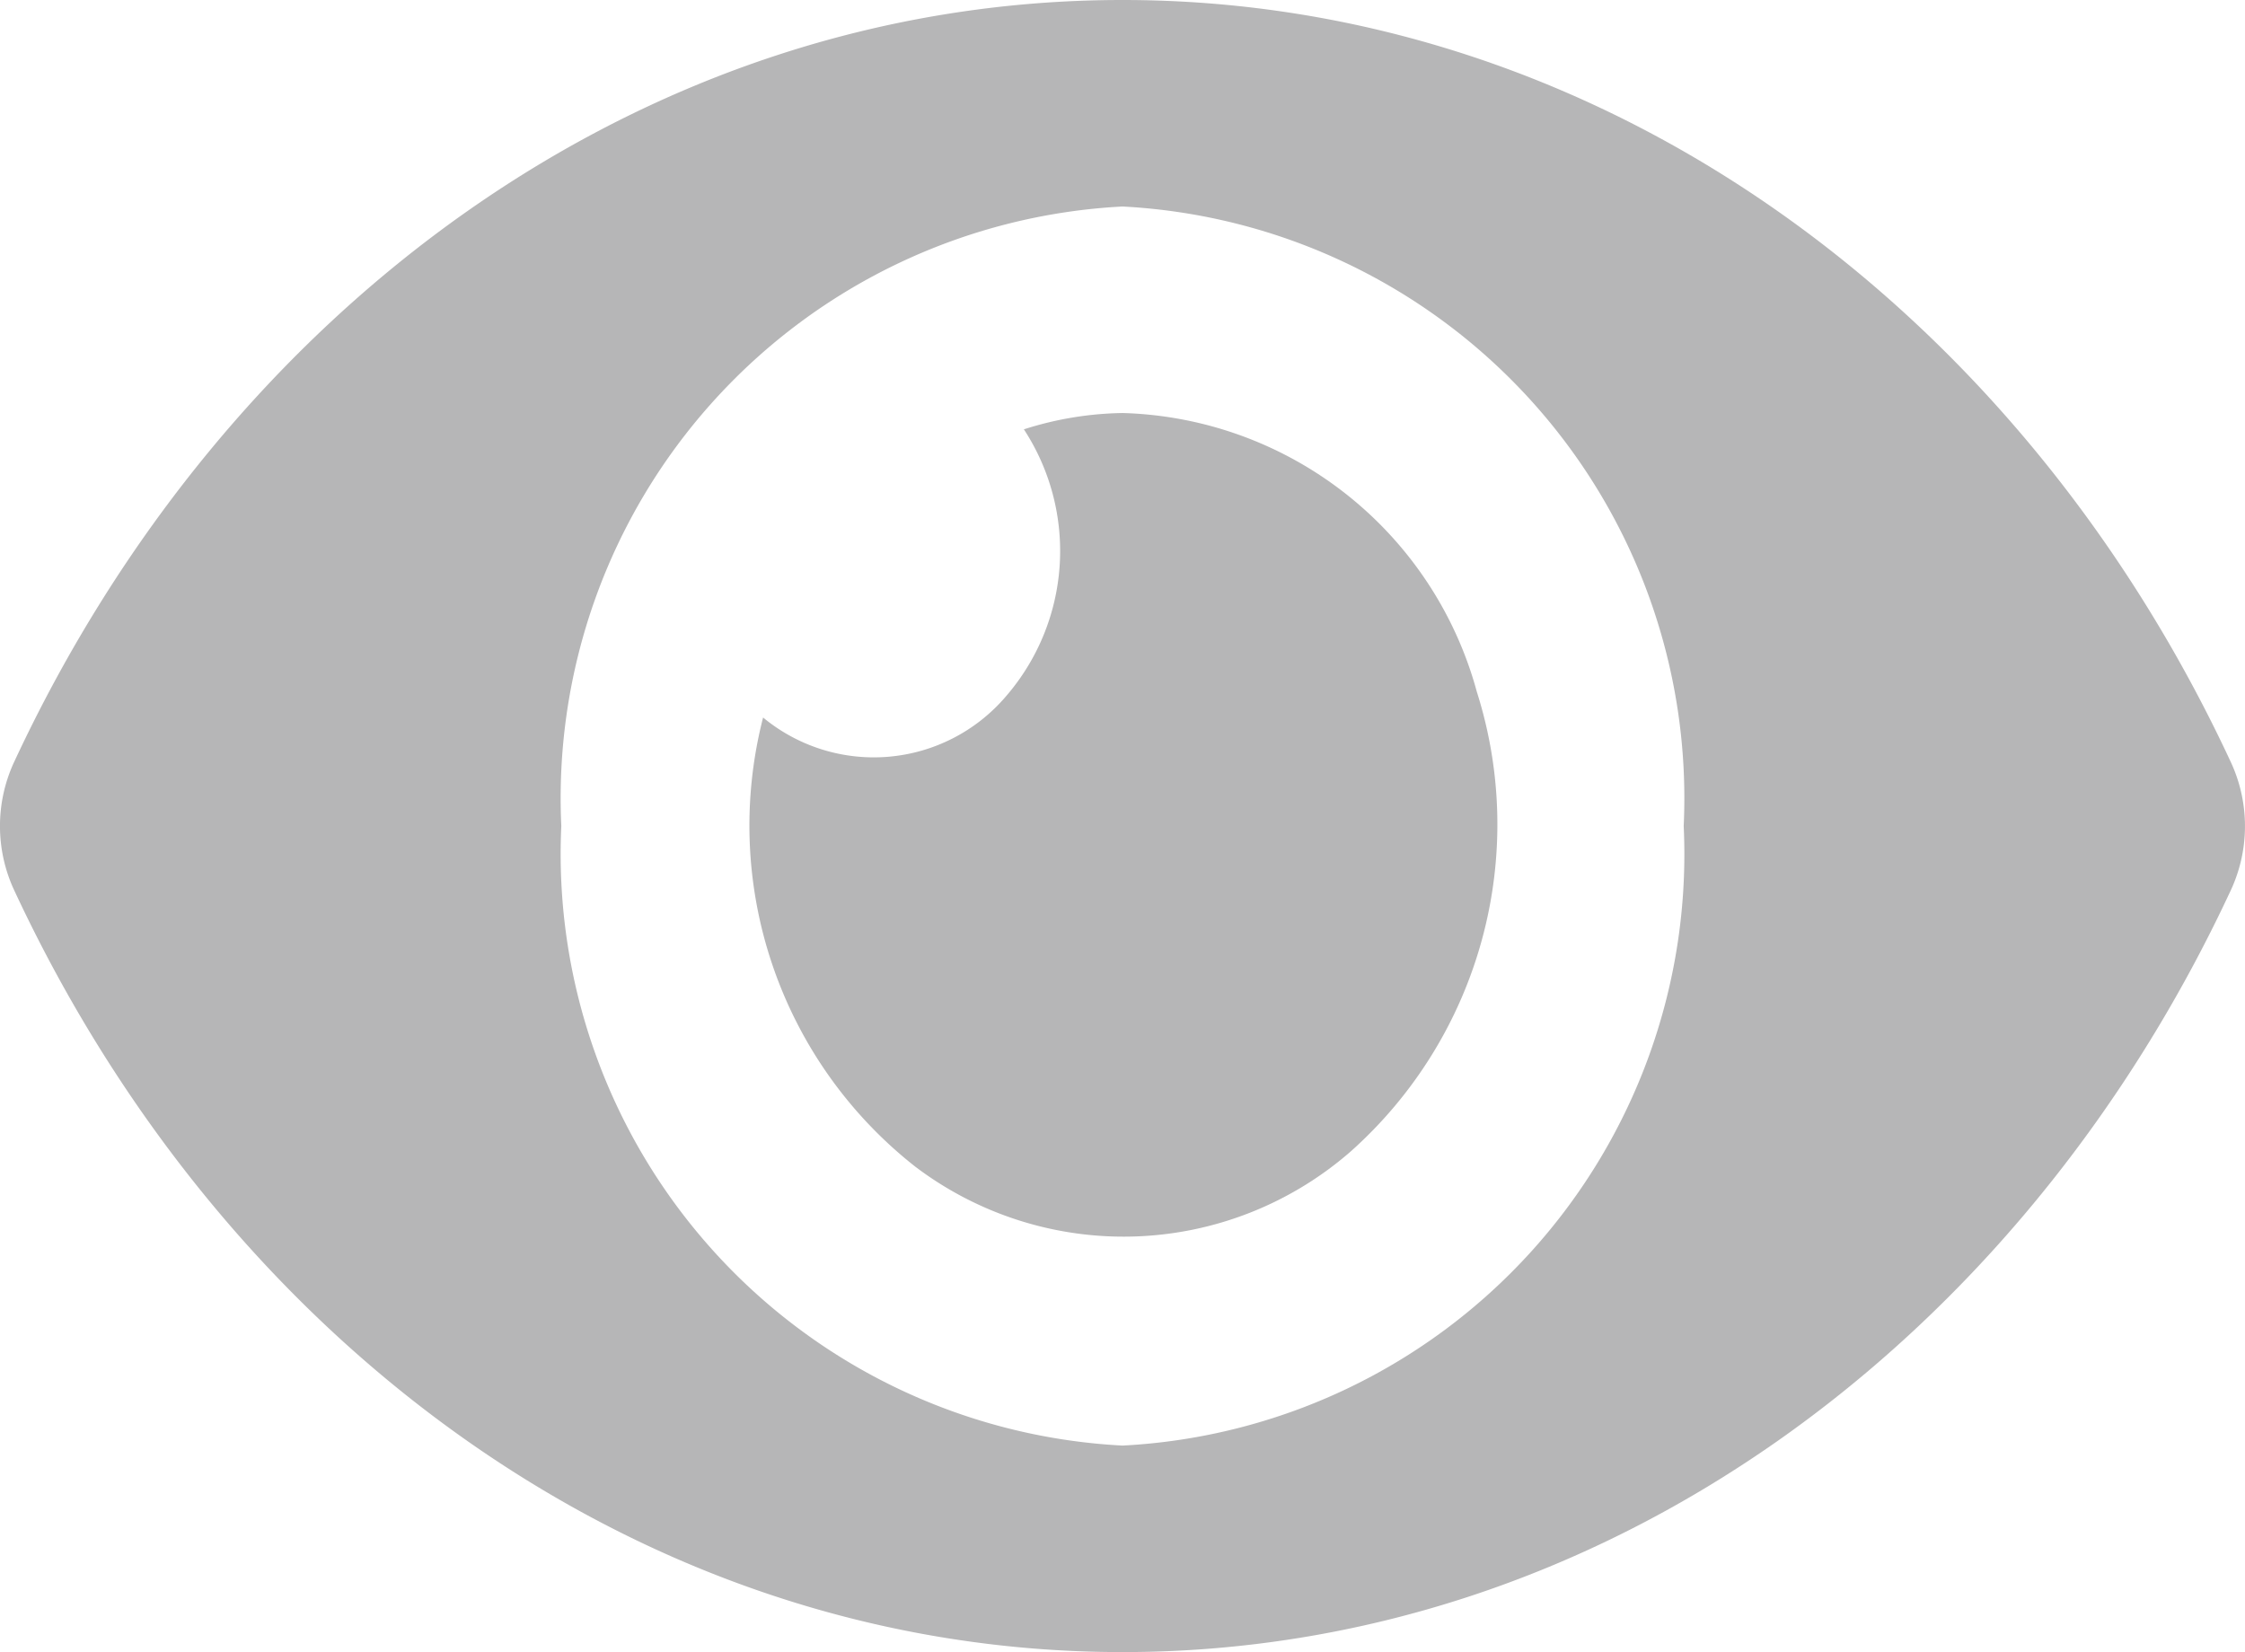 
<svg xmlns="http://www.w3.org/2000/svg" width="21.738" height="16" viewBox="0 0 21.738 16">
  <path id="Icon_awesome-eye" data-name="Icon awesome-eye" d="M21.606,11.892C19.56,7.483,15.508,4.5,10.869,4.5S2.177,7.485.131,11.892a1.474,1.474,0,0,0,0,1.216C2.178,17.517,6.23,20.5,10.869,20.5s8.692-2.985,10.738-7.392A1.474,1.474,0,0,0,21.606,11.892ZM10.869,18.5a5.738,5.738,0,0,1-5.434-6,5.738,5.738,0,0,1,5.434-6,5.738,5.738,0,0,1,5.434,6A5.735,5.735,0,0,1,10.869,18.5Zm0-10a3.284,3.284,0,0,0-.955.158,2.151,2.151,0,0,1-.178,2.591,1.681,1.681,0,0,1-2.347.2A4.2,4.2,0,0,0,8.864,15.8a3.342,3.342,0,0,0,4.213-.147A4.243,4.243,0,0,0,14.3,11.2a3.661,3.661,0,0,0-3.43-2.7Z" transform="translate(0 -4.5)" fill="#b6b6b7"/>
</svg>
